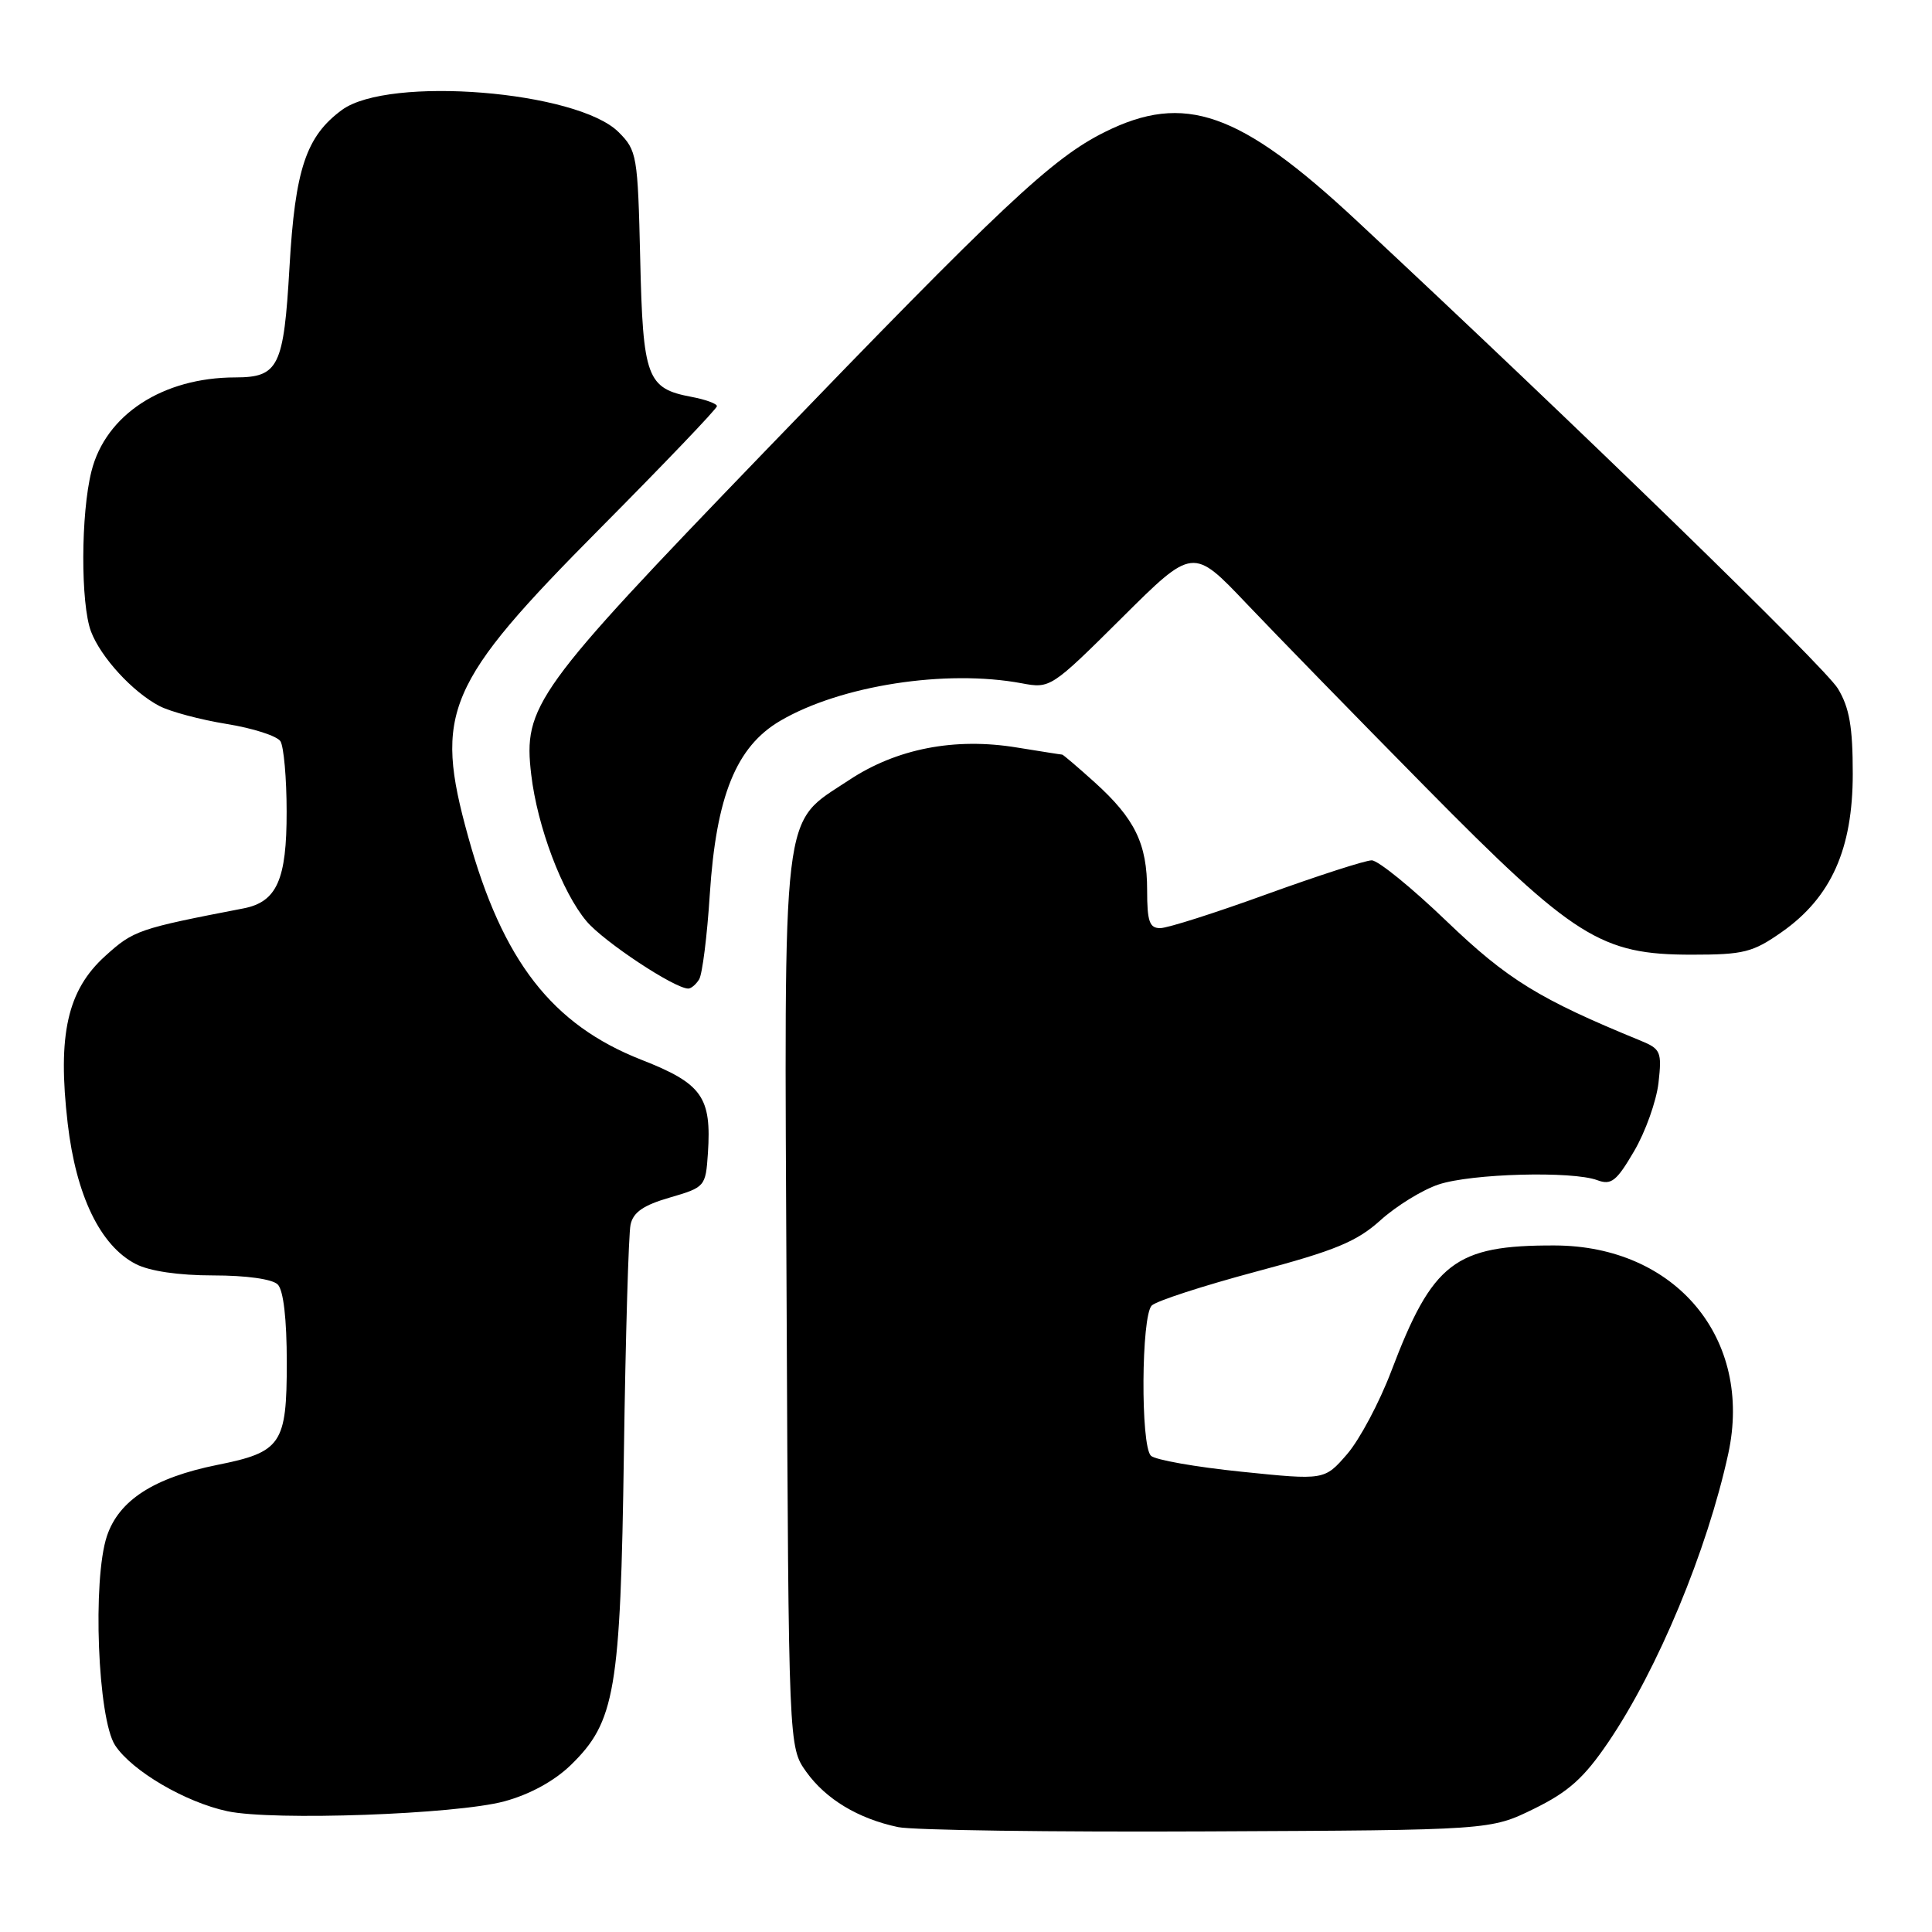 <?xml version="1.0" encoding="UTF-8" standalone="no"?>
<!DOCTYPE svg PUBLIC "-//W3C//DTD SVG 1.1//EN" "http://www.w3.org/Graphics/SVG/1.1/DTD/svg11.dtd" >
<svg xmlns="http://www.w3.org/2000/svg" xmlns:xlink="http://www.w3.org/1999/xlink" version="1.1" viewBox="0 0 256 256">
 <g >
 <path fill="currentColor"
d=" M 203.27 239.67 C 207.85 237.42 209.88 235.60 213.12 230.83 C 219.66 221.19 226.20 205.48 229.00 192.64 C 232.32 177.40 222.05 165.07 206.00 165.03 C 192.77 164.99 189.82 167.27 184.35 181.69 C 182.78 185.83 180.15 190.77 178.50 192.68 C 175.50 196.14 175.50 196.14 164.50 195.01 C 158.45 194.39 153.05 193.44 152.50 192.89 C 151.12 191.53 151.22 174.38 152.61 172.99 C 153.21 172.39 159.43 170.37 166.42 168.50 C 176.95 165.70 179.78 164.52 182.93 161.68 C 185.03 159.79 188.48 157.66 190.62 156.95 C 194.96 155.50 208.34 155.14 211.65 156.38 C 213.50 157.07 214.20 156.52 216.53 152.53 C 218.03 149.98 219.48 145.90 219.76 143.48 C 220.22 139.37 220.06 138.99 217.38 137.89 C 203.97 132.40 199.75 129.80 191.70 122.08 C 187.07 117.63 182.60 114.00 181.76 114.00 C 180.92 114.00 174.67 116.02 167.87 118.48 C 161.07 120.95 154.71 122.98 153.75 122.98 C 152.31 123.00 152.00 122.10 152.00 117.95 C 152.00 111.80 150.39 108.49 145.06 103.67 C 142.82 101.65 140.88 100.00 140.75 99.99 C 140.61 99.99 137.91 99.56 134.75 99.05 C 126.50 97.69 118.78 99.20 112.48 103.38 C 103.46 109.37 103.91 105.56 104.23 172.70 C 104.50 231.50 104.50 231.50 106.83 234.77 C 109.42 238.39 113.70 240.98 119.00 242.10 C 120.92 242.51 139.38 242.77 160.00 242.67 C 197.50 242.50 197.50 242.50 203.27 239.67 Z  M 66.82 238.69 C 70.18 237.78 73.41 236.02 75.60 233.91 C 81.52 228.16 82.22 224.11 82.67 192.50 C 82.89 177.10 83.29 163.50 83.55 162.28 C 83.90 160.63 85.26 159.69 88.76 158.68 C 93.42 157.32 93.50 157.23 93.80 152.84 C 94.30 145.36 93.04 143.58 85.00 140.43 C 73.15 135.78 66.59 127.34 62.03 110.85 C 57.46 94.37 59.08 90.60 79.56 69.97 C 88.05 61.42 95.00 54.15 95.00 53.82 C 95.00 53.49 93.49 52.94 91.64 52.59 C 85.71 51.48 85.19 50.08 84.83 34.27 C 84.51 20.58 84.40 19.94 81.97 17.51 C 76.49 12.04 51.52 10.03 45.32 14.56 C 40.56 18.05 39.10 22.42 38.36 35.38 C 37.60 48.61 36.92 50.00 31.18 50.01 C 21.56 50.02 14.00 54.95 12.12 62.44 C 10.70 68.07 10.67 80.00 12.06 83.68 C 13.36 87.10 17.57 91.69 21.12 93.55 C 22.56 94.30 26.57 95.37 30.04 95.93 C 33.51 96.49 36.71 97.52 37.16 98.22 C 37.60 98.93 37.98 103.11 37.98 107.53 C 38.00 116.56 36.68 119.52 32.25 120.37 C 18.33 123.06 17.71 123.27 13.96 126.66 C 8.93 131.20 7.60 137.09 8.97 148.86 C 10.08 158.42 13.29 165.07 17.99 167.49 C 19.81 168.43 23.66 169.00 28.25 169.00 C 32.63 169.00 36.08 169.48 36.80 170.20 C 37.56 170.96 38.00 174.77 38.00 180.55 C 38.00 191.36 37.29 192.41 28.78 194.11 C 20.40 195.80 15.76 198.79 14.17 203.53 C 12.23 209.33 12.95 227.74 15.25 231.26 C 17.47 234.65 24.56 238.81 30.15 240.00 C 36.19 241.28 60.38 240.42 66.82 238.69 Z  M 92.64 129.77 C 93.06 129.09 93.70 124.03 94.05 118.52 C 94.90 105.46 97.55 98.93 103.39 95.51 C 111.39 90.82 125.34 88.66 135.39 90.54 C 139.16 91.25 139.30 91.16 148.64 81.88 C 158.07 72.50 158.07 72.50 165.19 80.00 C 169.11 84.12 179.76 95.05 188.87 104.28 C 208.62 124.30 212.12 126.50 224.16 126.50 C 231.06 126.50 232.25 126.20 236.11 123.49 C 242.64 118.90 245.50 112.51 245.50 102.53 C 245.50 96.31 245.06 93.77 243.53 91.24 C 241.80 88.38 209.00 56.49 179.72 29.20 C 164.25 14.79 156.95 12.23 146.36 17.51 C 139.40 20.98 132.82 27.16 101.17 59.99 C 70.83 91.46 69.32 93.55 70.39 102.64 C 71.20 109.53 74.48 118.23 77.72 122.07 C 79.98 124.76 89.35 130.97 91.19 130.99 C 91.57 131.00 92.22 130.45 92.64 129.77 Z "/>
</g>
</svg>